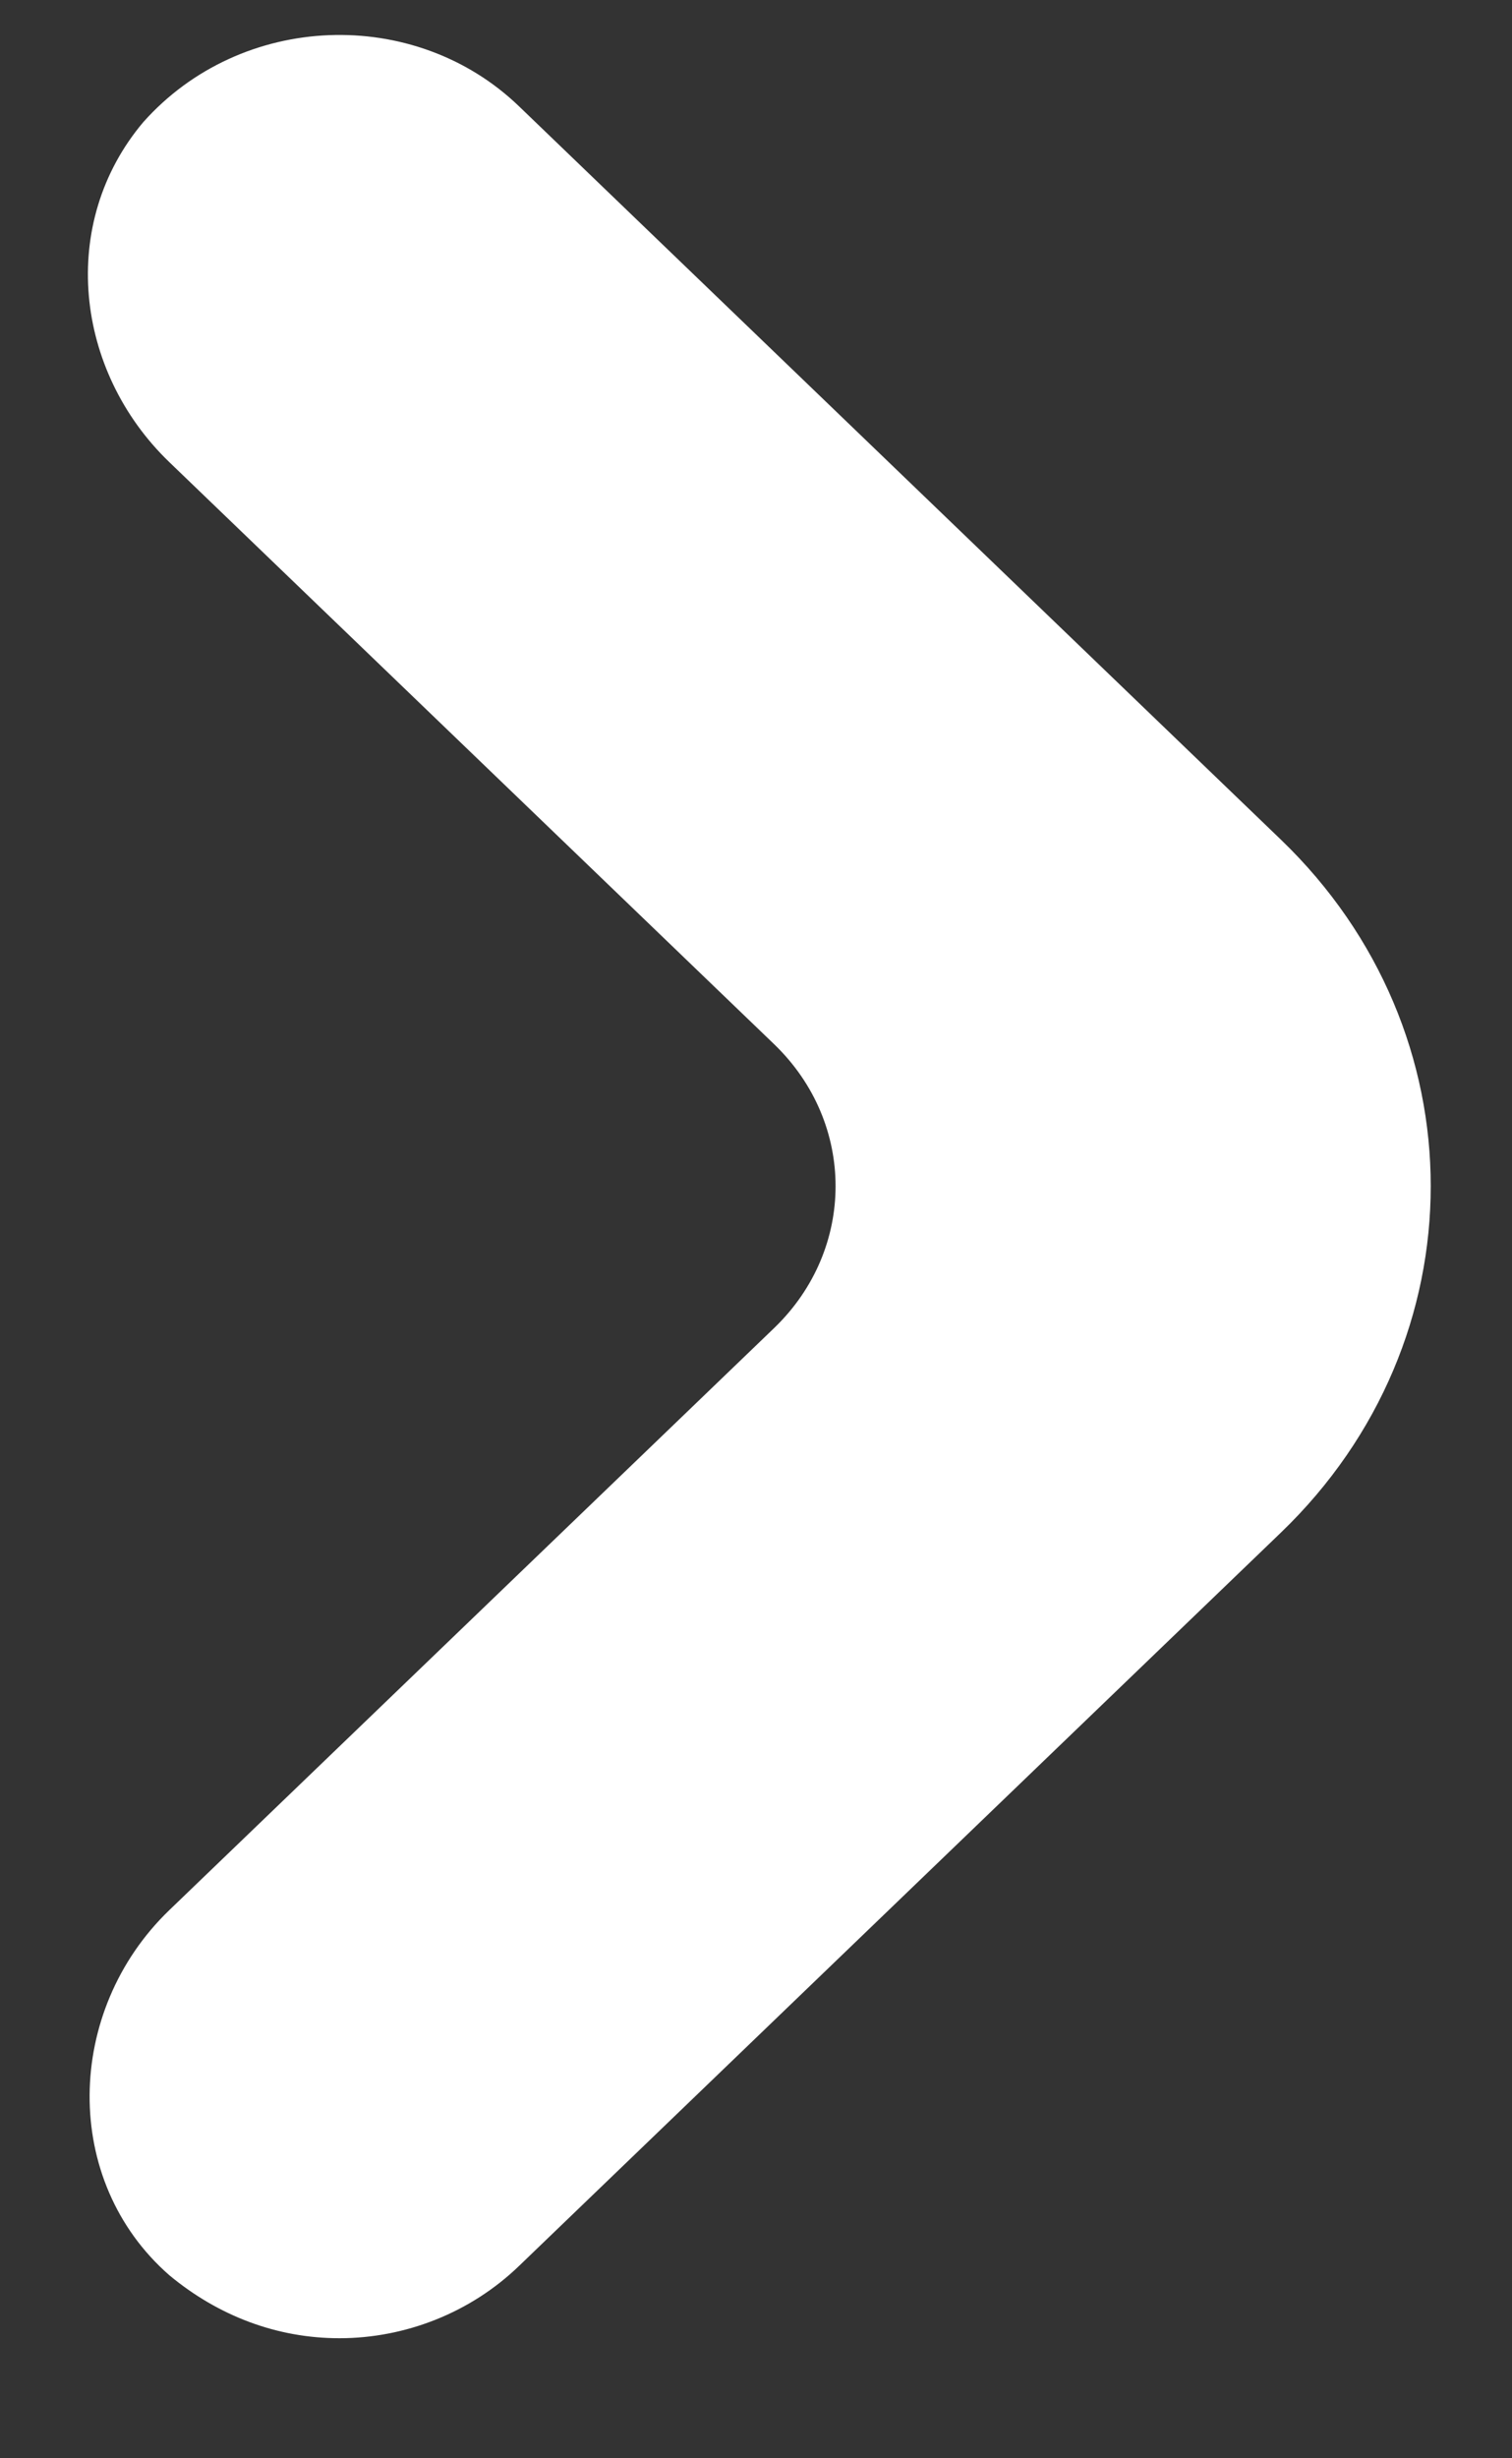 <svg width="8" height="13" viewBox="0 0 8 13" fill="none" xmlns="http://www.w3.org/2000/svg">
<rect x="0" y="0" width="8" height="13" fill="#333333" stroke="none"/>
<path d="M1.796 12.365C1.467 12.365 1.156 12.248 0.896 12.032C0.325 11.533 0.342 10.634 0.896 10.101L4.097 7.022C4.529 6.605 4.529 5.94 4.097 5.523L0.896 2.444C0.394 1.961 0.308 1.179 0.758 0.646C1.277 0.063 2.194 0.03 2.747 0.563L6.778 4.441C7.834 5.457 7.834 7.088 6.778 8.104L2.747 11.982C2.488 12.232 2.142 12.365 1.796 12.365Z" fill="white"/>
</svg>
